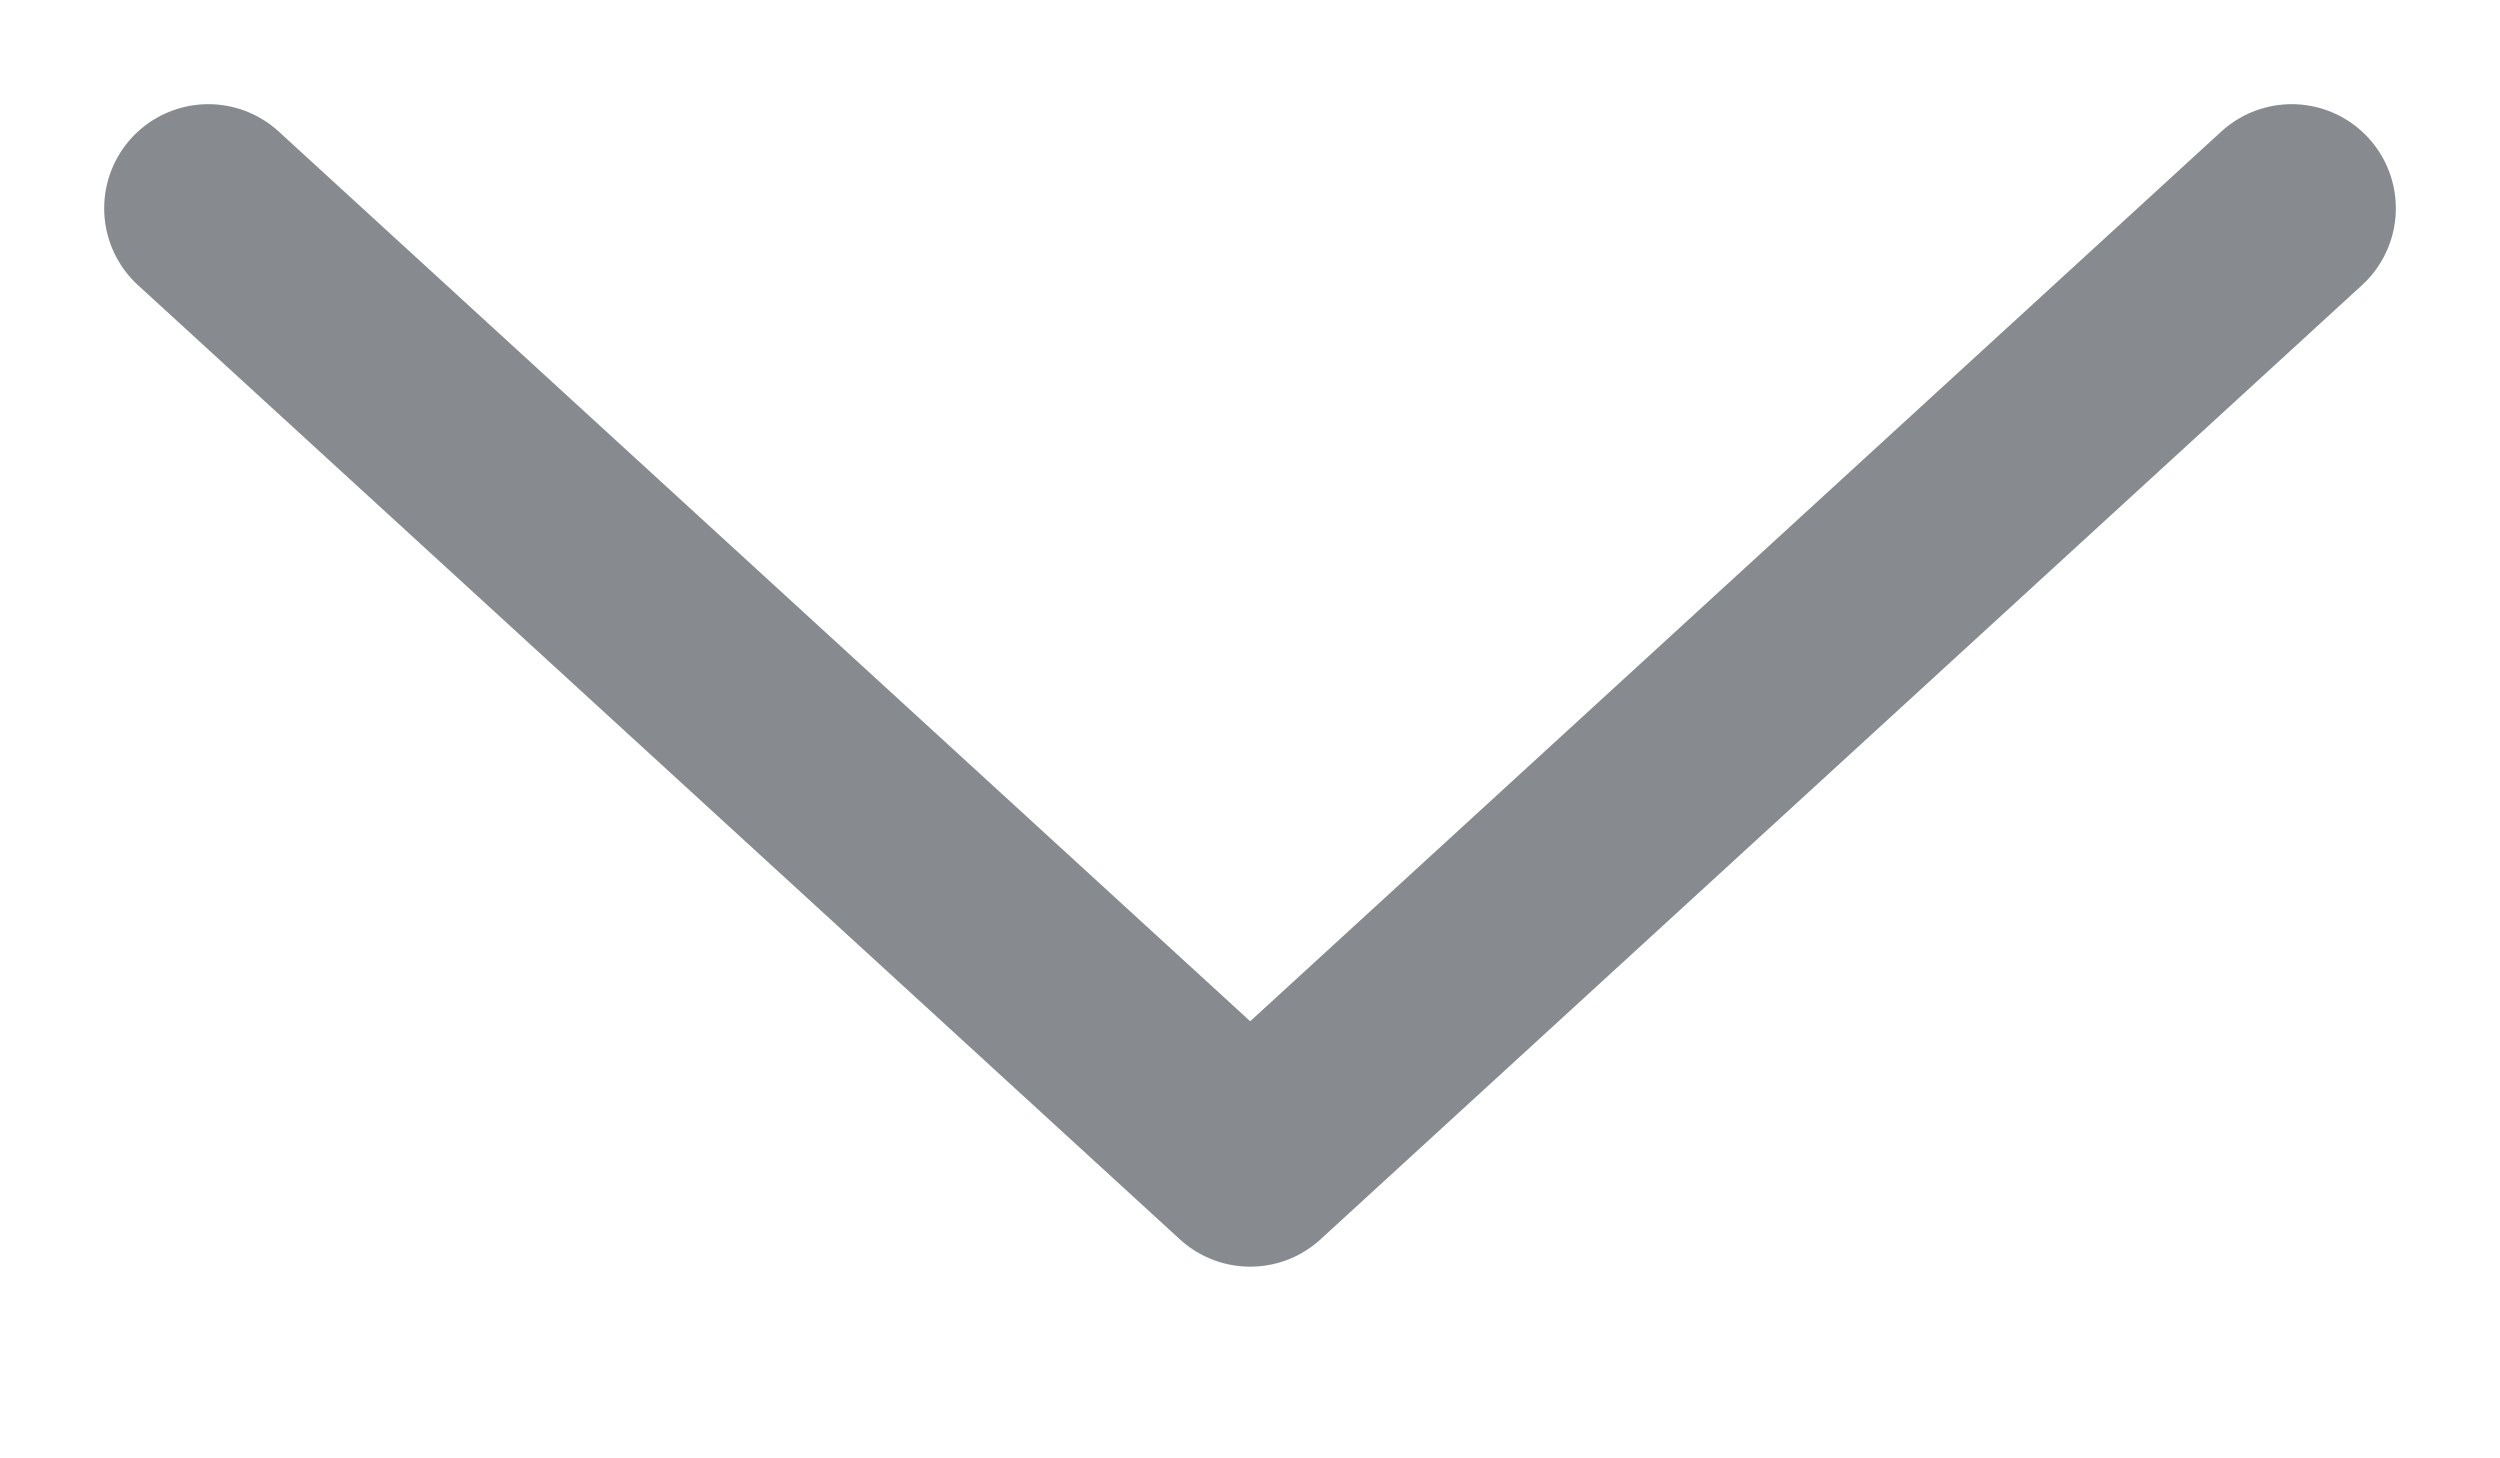 <svg width="12" height="7" viewBox="0 0 12 7" fill="none" xmlns="http://www.w3.org/2000/svg">
    <path d="M1 1L6.001 5.58L11 1" stroke="#878A8F" stroke-linecap="round" stroke-linejoin="round" />
</svg>
    